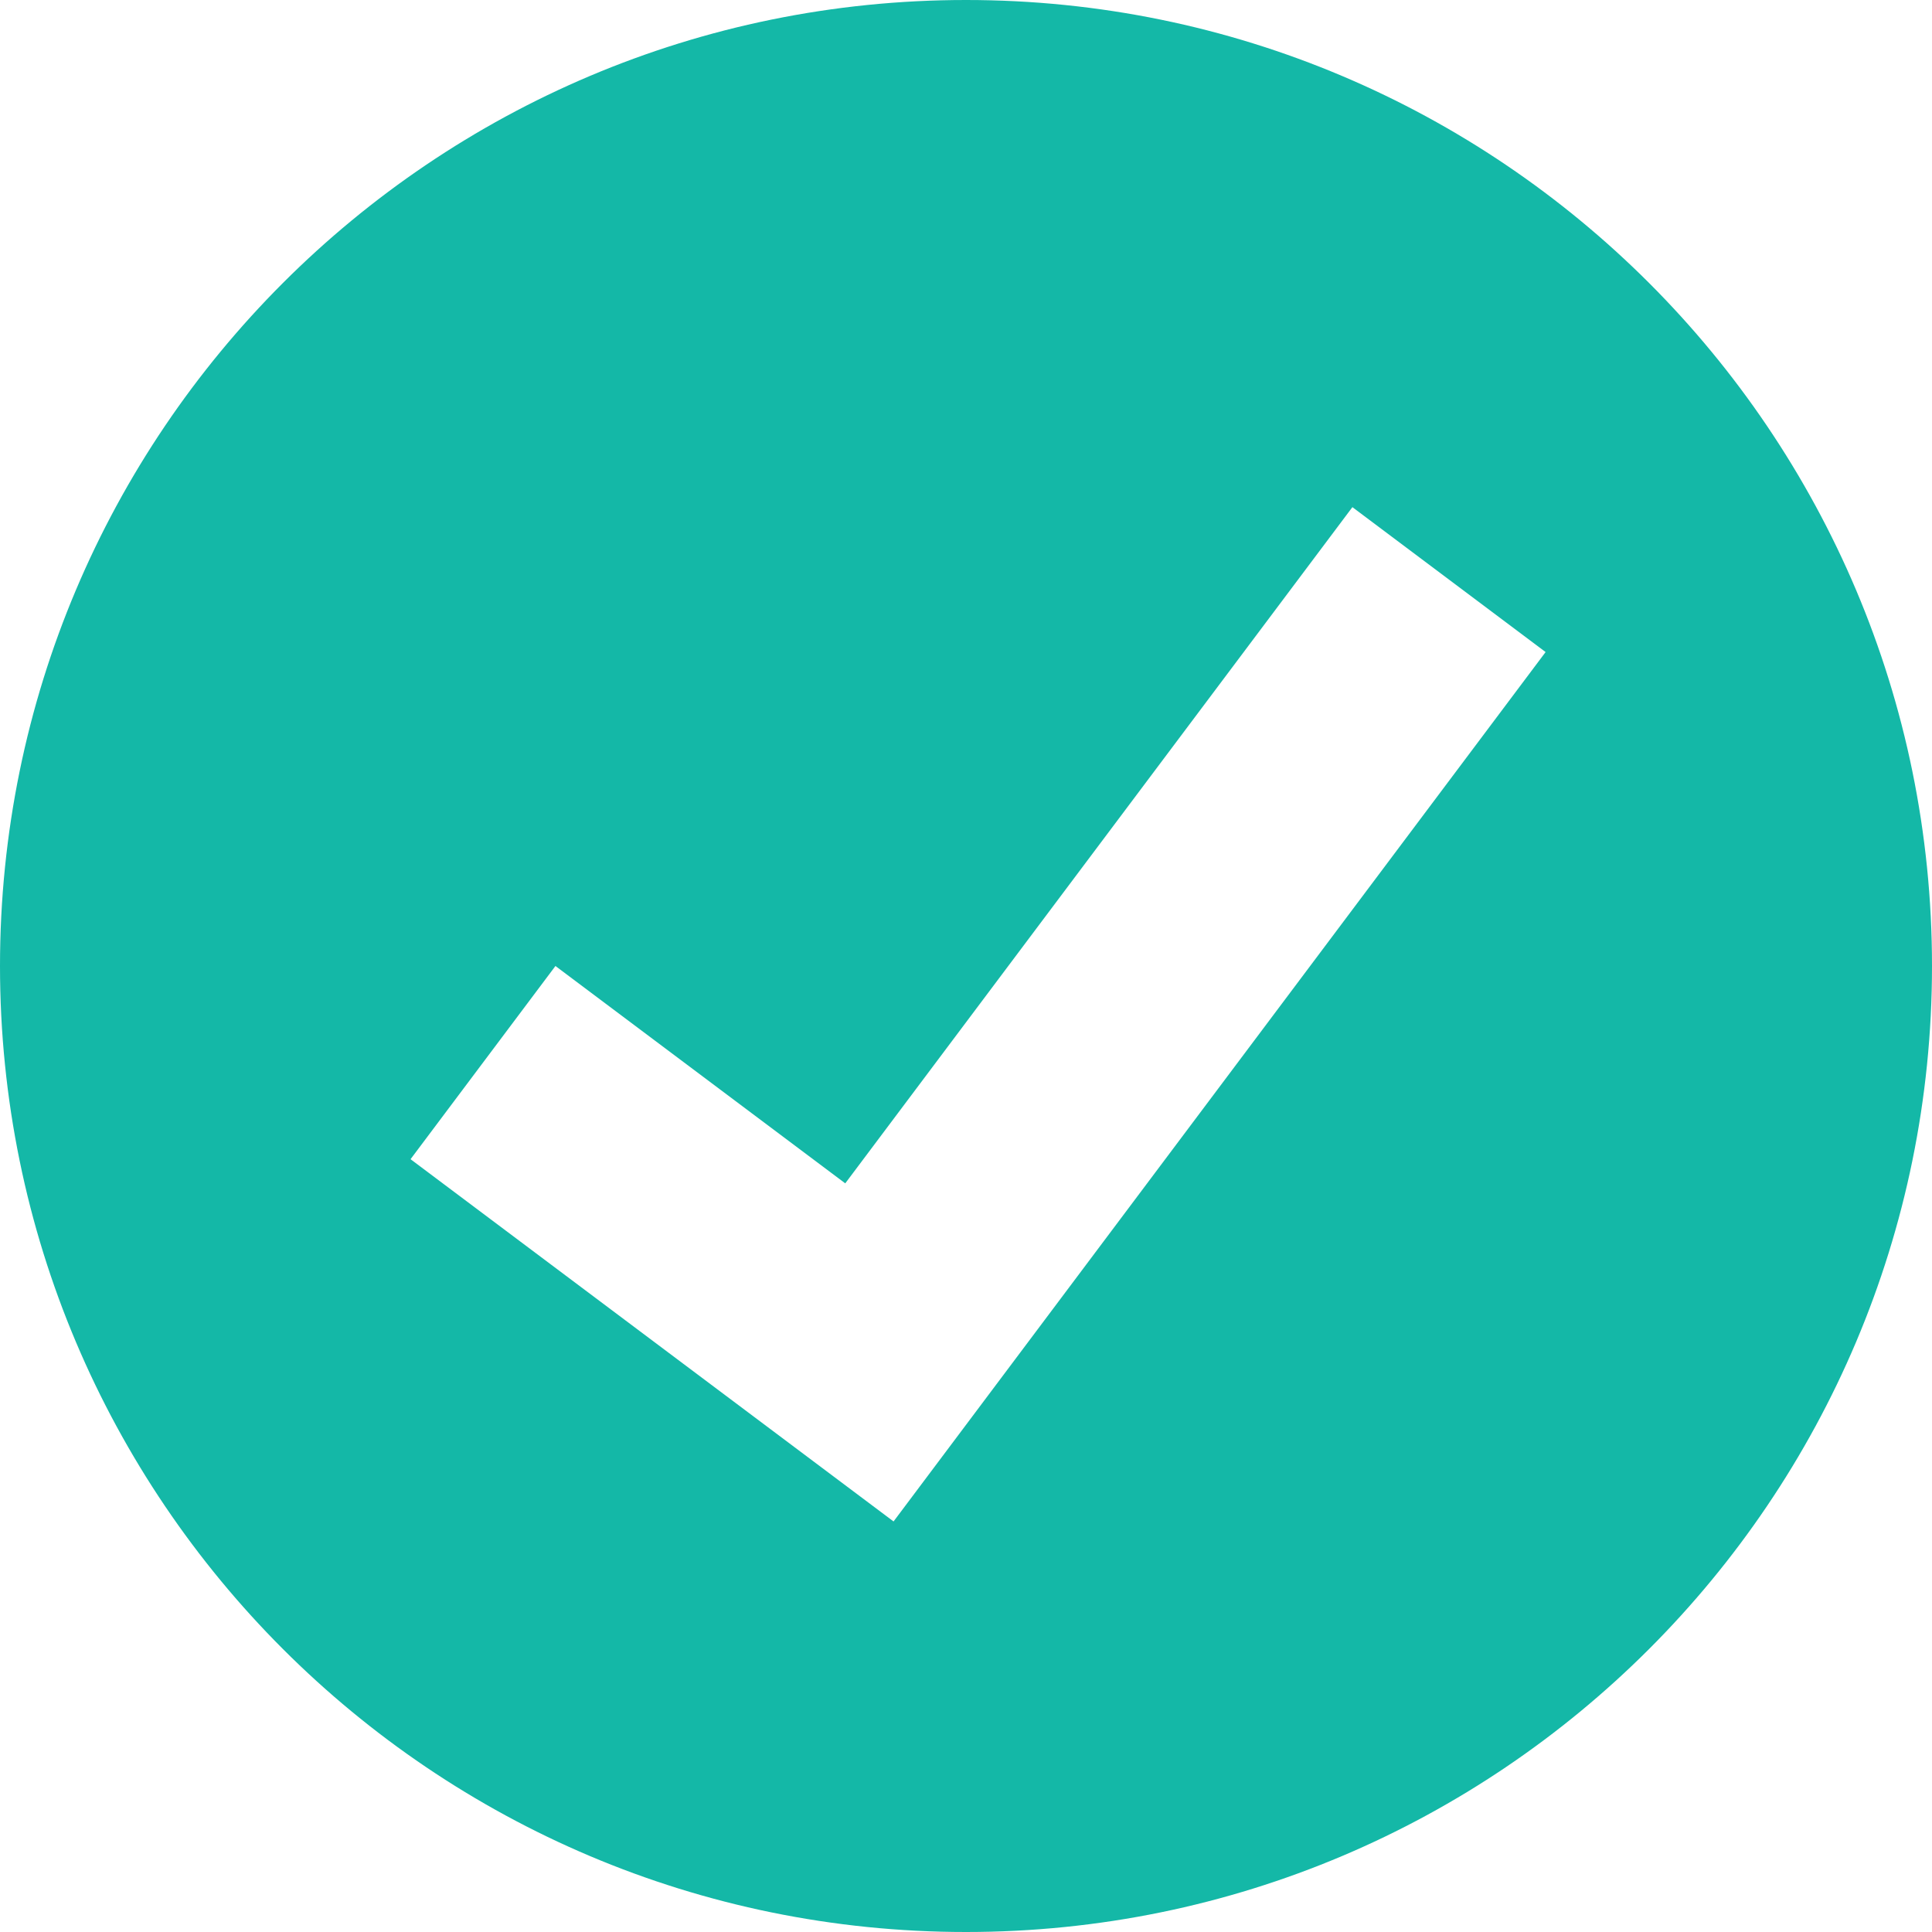 <?xml version="1.0" encoding="UTF-8"?>
<svg width="50px" height="50px" viewBox="0 0 50 50" version="1.1" xmlns="http://www.w3.org/2000/svg" xmlns:xlink="http://www.w3.org/1999/xlink">
    <!-- Generator: Sketch 50.2 (55047) - http://www.bohemiancoding.com/sketch -->
    <title>Fill 49</title>
    <desc>Created with Sketch.</desc>
    <defs></defs>
    <g id="Risk-Assessment-Process" stroke="none" stroke-width="1" fill="none" fill-rule="evenodd">
        <g id="07.-Patient-–-Payment-Successfull" transform="translate(-487, -329)" fill="#14B8A7">
            <g id="Group-6" transform="translate(215, 226)">
                <g id="Fill-49" transform="translate(272, 103)">
                    <path d="M23.125,39.375 L10.625,30 L14.375,25 L21.875,30.625 L35,13.125 L40,16.875 L23.125,39.375 Z M25,0 C11.193,0 0,11.195 0,25 C0,38.805 11.193,50 25,50 C38.807,50 50,38.805 50,25 C50,11.195 38.807,0 25,0 L25,0 Z"></path>
                </g>
            </g>
        </g>
    </g>
</svg>